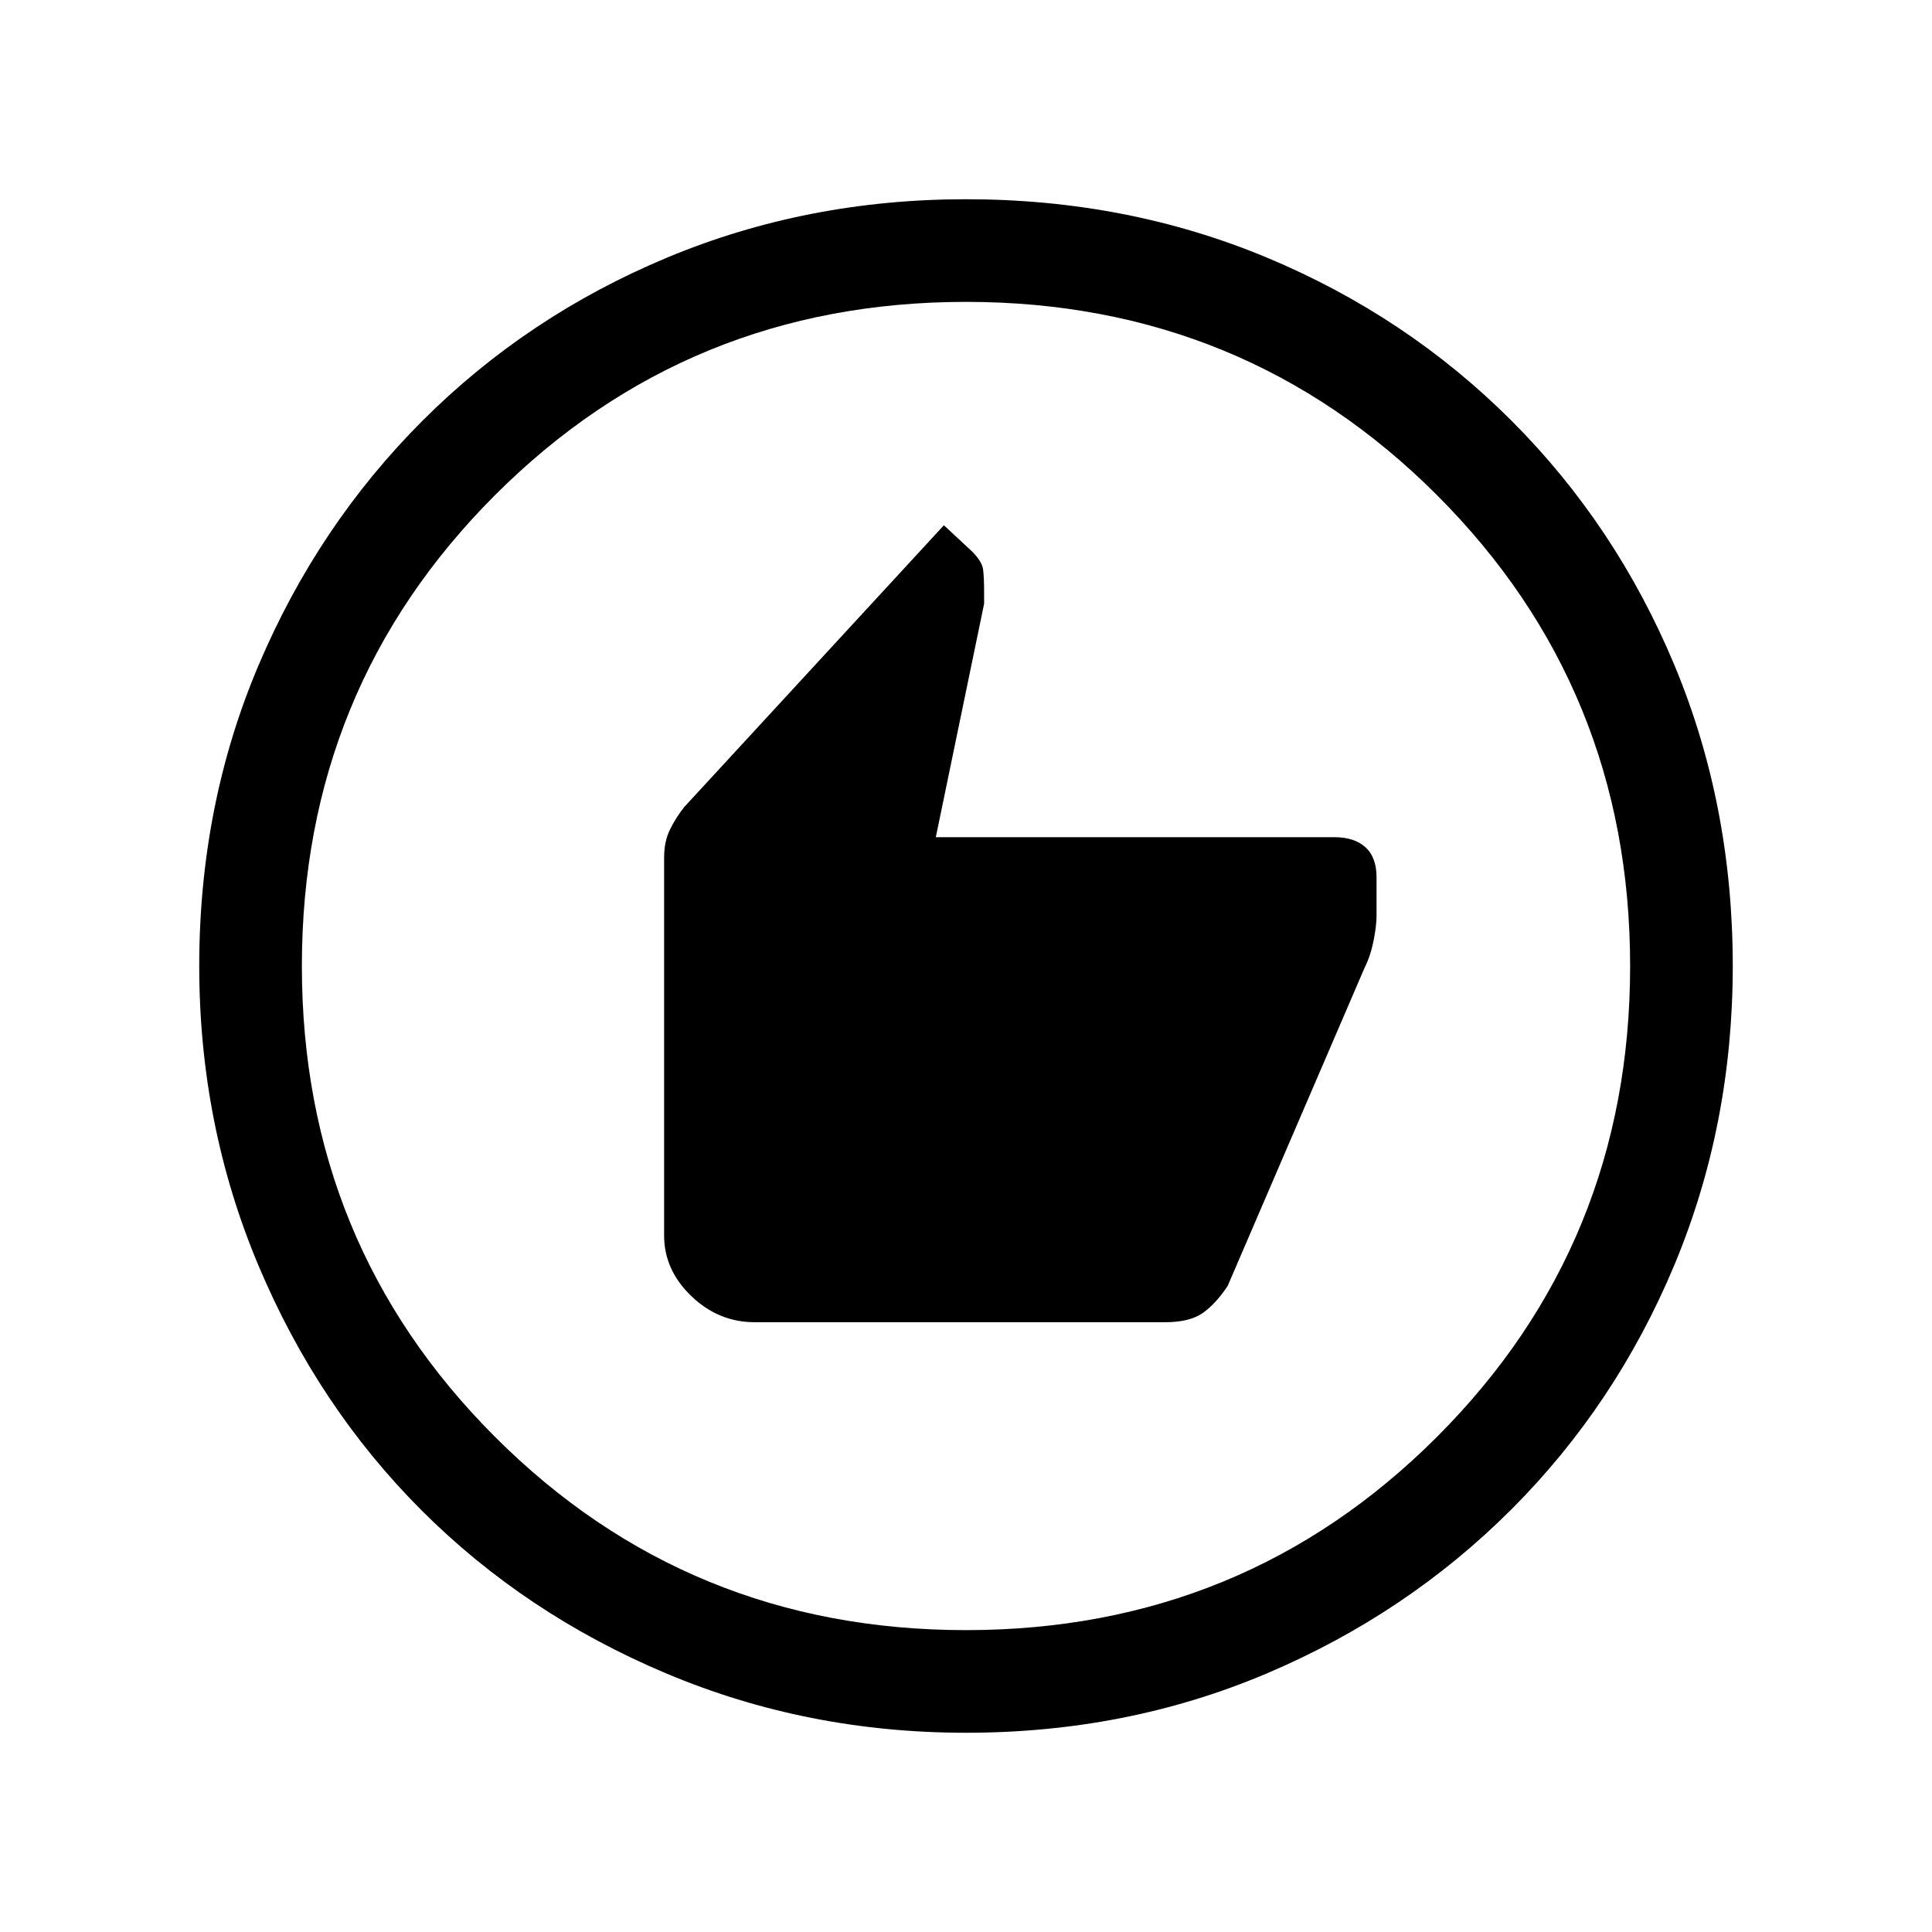 <svg xmlns="http://www.w3.org/2000/svg" height="40" width="40"><path d="M15.625 27.375H24.125Q24.625 27.375 24.896 27.188Q25.167 27 25.417 26.625L28.25 20.042Q28.375 19.792 28.438 19.479Q28.5 19.167 28.5 18.958V18.167Q28.5 17.75 28.271 17.542Q28.042 17.333 27.625 17.333H19.375L20.375 12.5V12.25Q20.375 11.958 20.354 11.792Q20.333 11.625 20.125 11.417L19.542 10.875L14.167 16.708Q14 16.917 13.875 17.167Q13.75 17.417 13.75 17.75V25.583Q13.75 26.292 14.312 26.833Q14.875 27.375 15.625 27.375ZM20 35.875Q16.708 35.875 13.792 34.646Q10.875 33.417 8.729 31.271Q6.583 29.125 5.354 26.208Q4.125 23.292 4.125 20Q4.125 16.667 5.354 13.771Q6.583 10.875 8.75 8.708Q10.917 6.542 13.812 5.333Q16.708 4.125 20 4.125Q23.333 4.125 26.229 5.333Q29.125 6.542 31.292 8.708Q33.458 10.875 34.667 13.771Q35.875 16.667 35.875 20Q35.875 23.292 34.667 26.188Q33.458 29.083 31.292 31.25Q29.125 33.417 26.229 34.646Q23.333 35.875 20 35.875ZM20 20Q20 20 20 20Q20 20 20 20Q20 20 20 20Q20 20 20 20Q20 20 20 20Q20 20 20 20Q20 20 20 20Q20 20 20 20ZM20 33.75Q25.75 33.75 29.75 29.75Q33.75 25.75 33.75 20Q33.75 14.25 29.75 10.25Q25.75 6.25 20 6.25Q14.25 6.25 10.25 10.25Q6.25 14.25 6.25 20Q6.25 25.75 10.25 29.75Q14.25 33.75 20 33.75Z"/></svg>